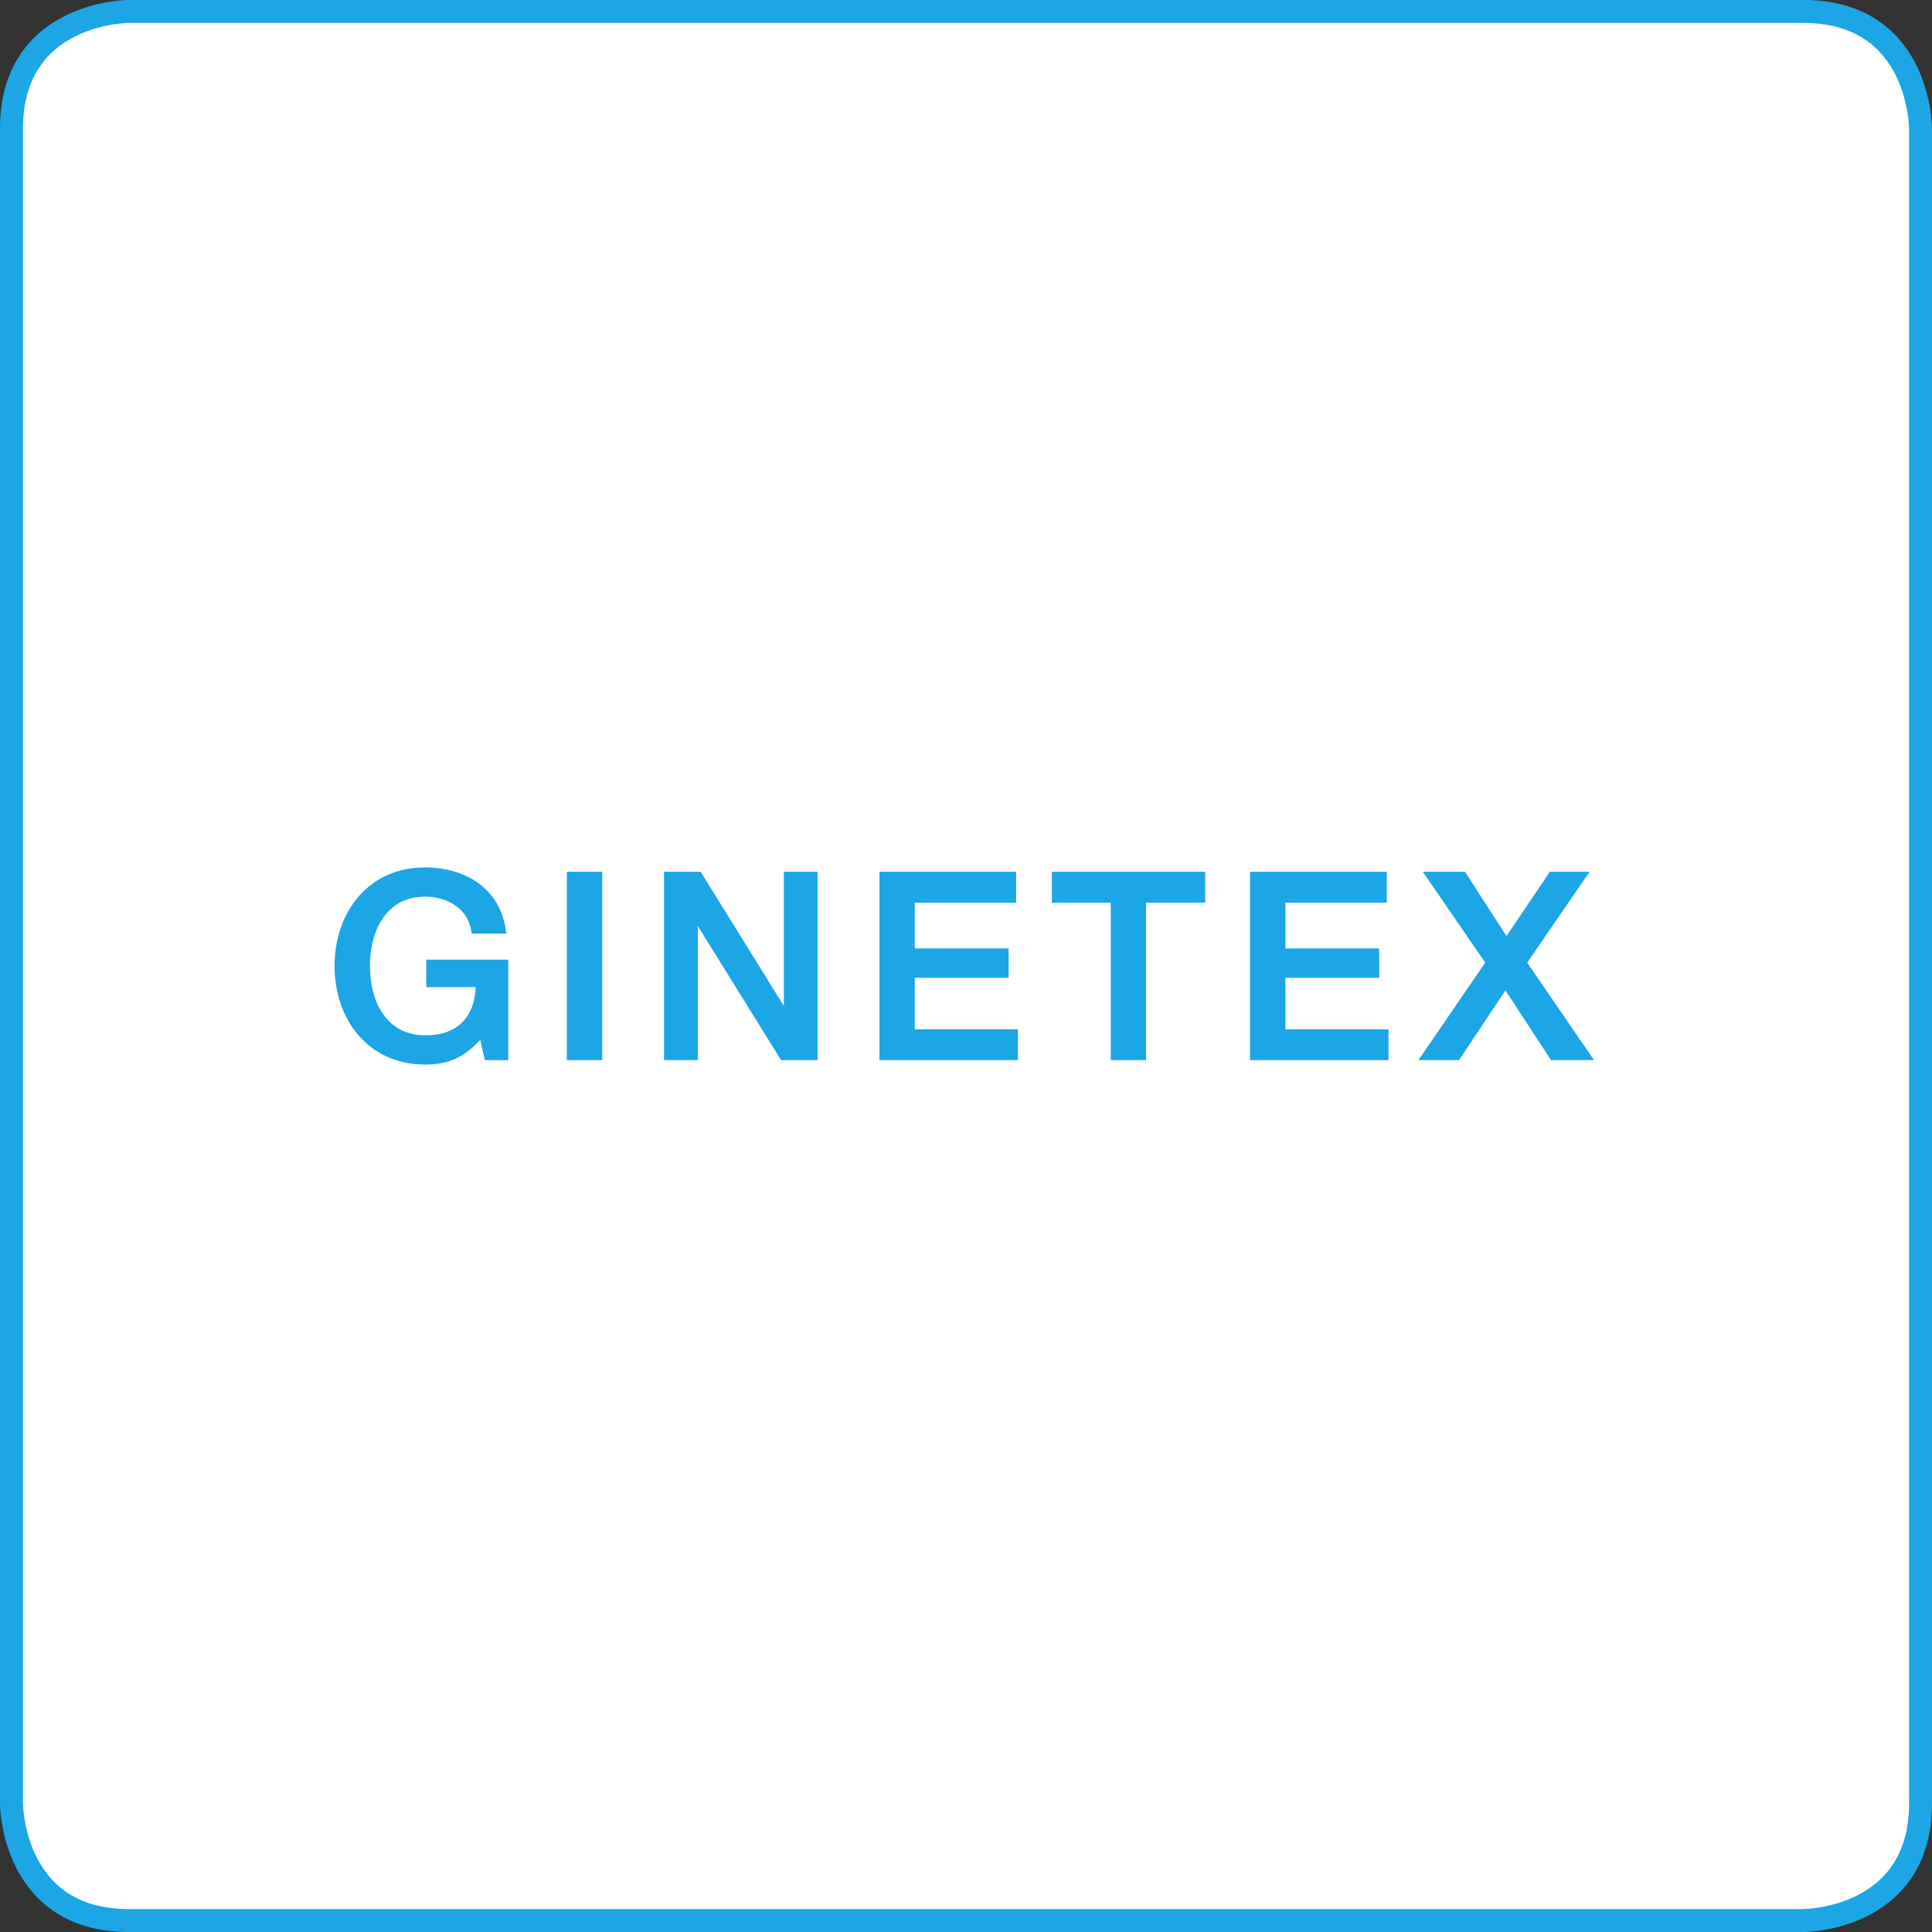 <?xml version="1.0" encoding="UTF-8"?>
<svg width="206.24pt" height="206.24pt" version="1.2" viewBox="0 0 206.24 206.24" xmlns="http://www.w3.org/2000/svg" xmlns:cc="http://creativecommons.org/ns#" xmlns:dc="http://purl.org/dc/elements/1.1/" xmlns:rdf="http://www.w3.org/1999/02/22-rdf-syntax-ns#">
 <rect x="0" y="0" width="206.24" height="206.24" fill="#333333" stroke="none"/>
 <path d="m1.226 192.5s0 12.516 12.516 12.516h178.77s12.506 0 12.506-12.516v-178.77s0-12.506-12.506-12.506h-178.77s-12.516 0-12.516 12.506z" fill="#fff" stroke="#1ca6e6" stroke-width="2.452"/>
 <path d="m54.103 102.59h-8.451v2.634h5.277c-0.057 3.363-1.999 5.495-5.561 5.438-4.254 0-6.026-3.742-6.026-7.542 0-3.799 1.772-7.551 6.026-7.551 2.511 0 4.785 1.336 5.116 3.941h3.392c-0.521-4.472-4.169-6.765-8.508-6.765-5.95 0-9.503 4.709-9.503 10.374 0 5.656 3.553 10.374 9.503 10.374 2.425 0 4.121-0.692 5.978-2.804l0.531 2.331h2.227zm6.556 10.431h3.477v-19.811h-3.477zm10.374 0h3.307v-14.562h0.085l9.039 14.562h3.667v-19.811h-3.307v14.6h-0.057l-9.057-14.6h-3.676zm22.994 0h14.486v-2.994h-11.009v-5.798h10.014v-2.833h-10.014v-5.183h10.82v-3.003h-14.297zm18.409-16.808h6.282v16.808h3.477v-16.808h6.31v-3.003h-16.069zm21.156 16.808h14.486v-2.994h-11.009v-5.798h10.014v-2.833h-10.014v-5.183h10.82v-3.003h-14.297zm25.136-10.261-7.03 10.261h3.97l5.04-7.57 4.946 7.57h4.226l-7.03-10.261 6.556-9.55h-3.885l-4.709 6.992-4.5-6.992h-4.14z" fill="#1ca6e6" stroke="#1ca6e6" stroke-width=".298"/>
</svg>
